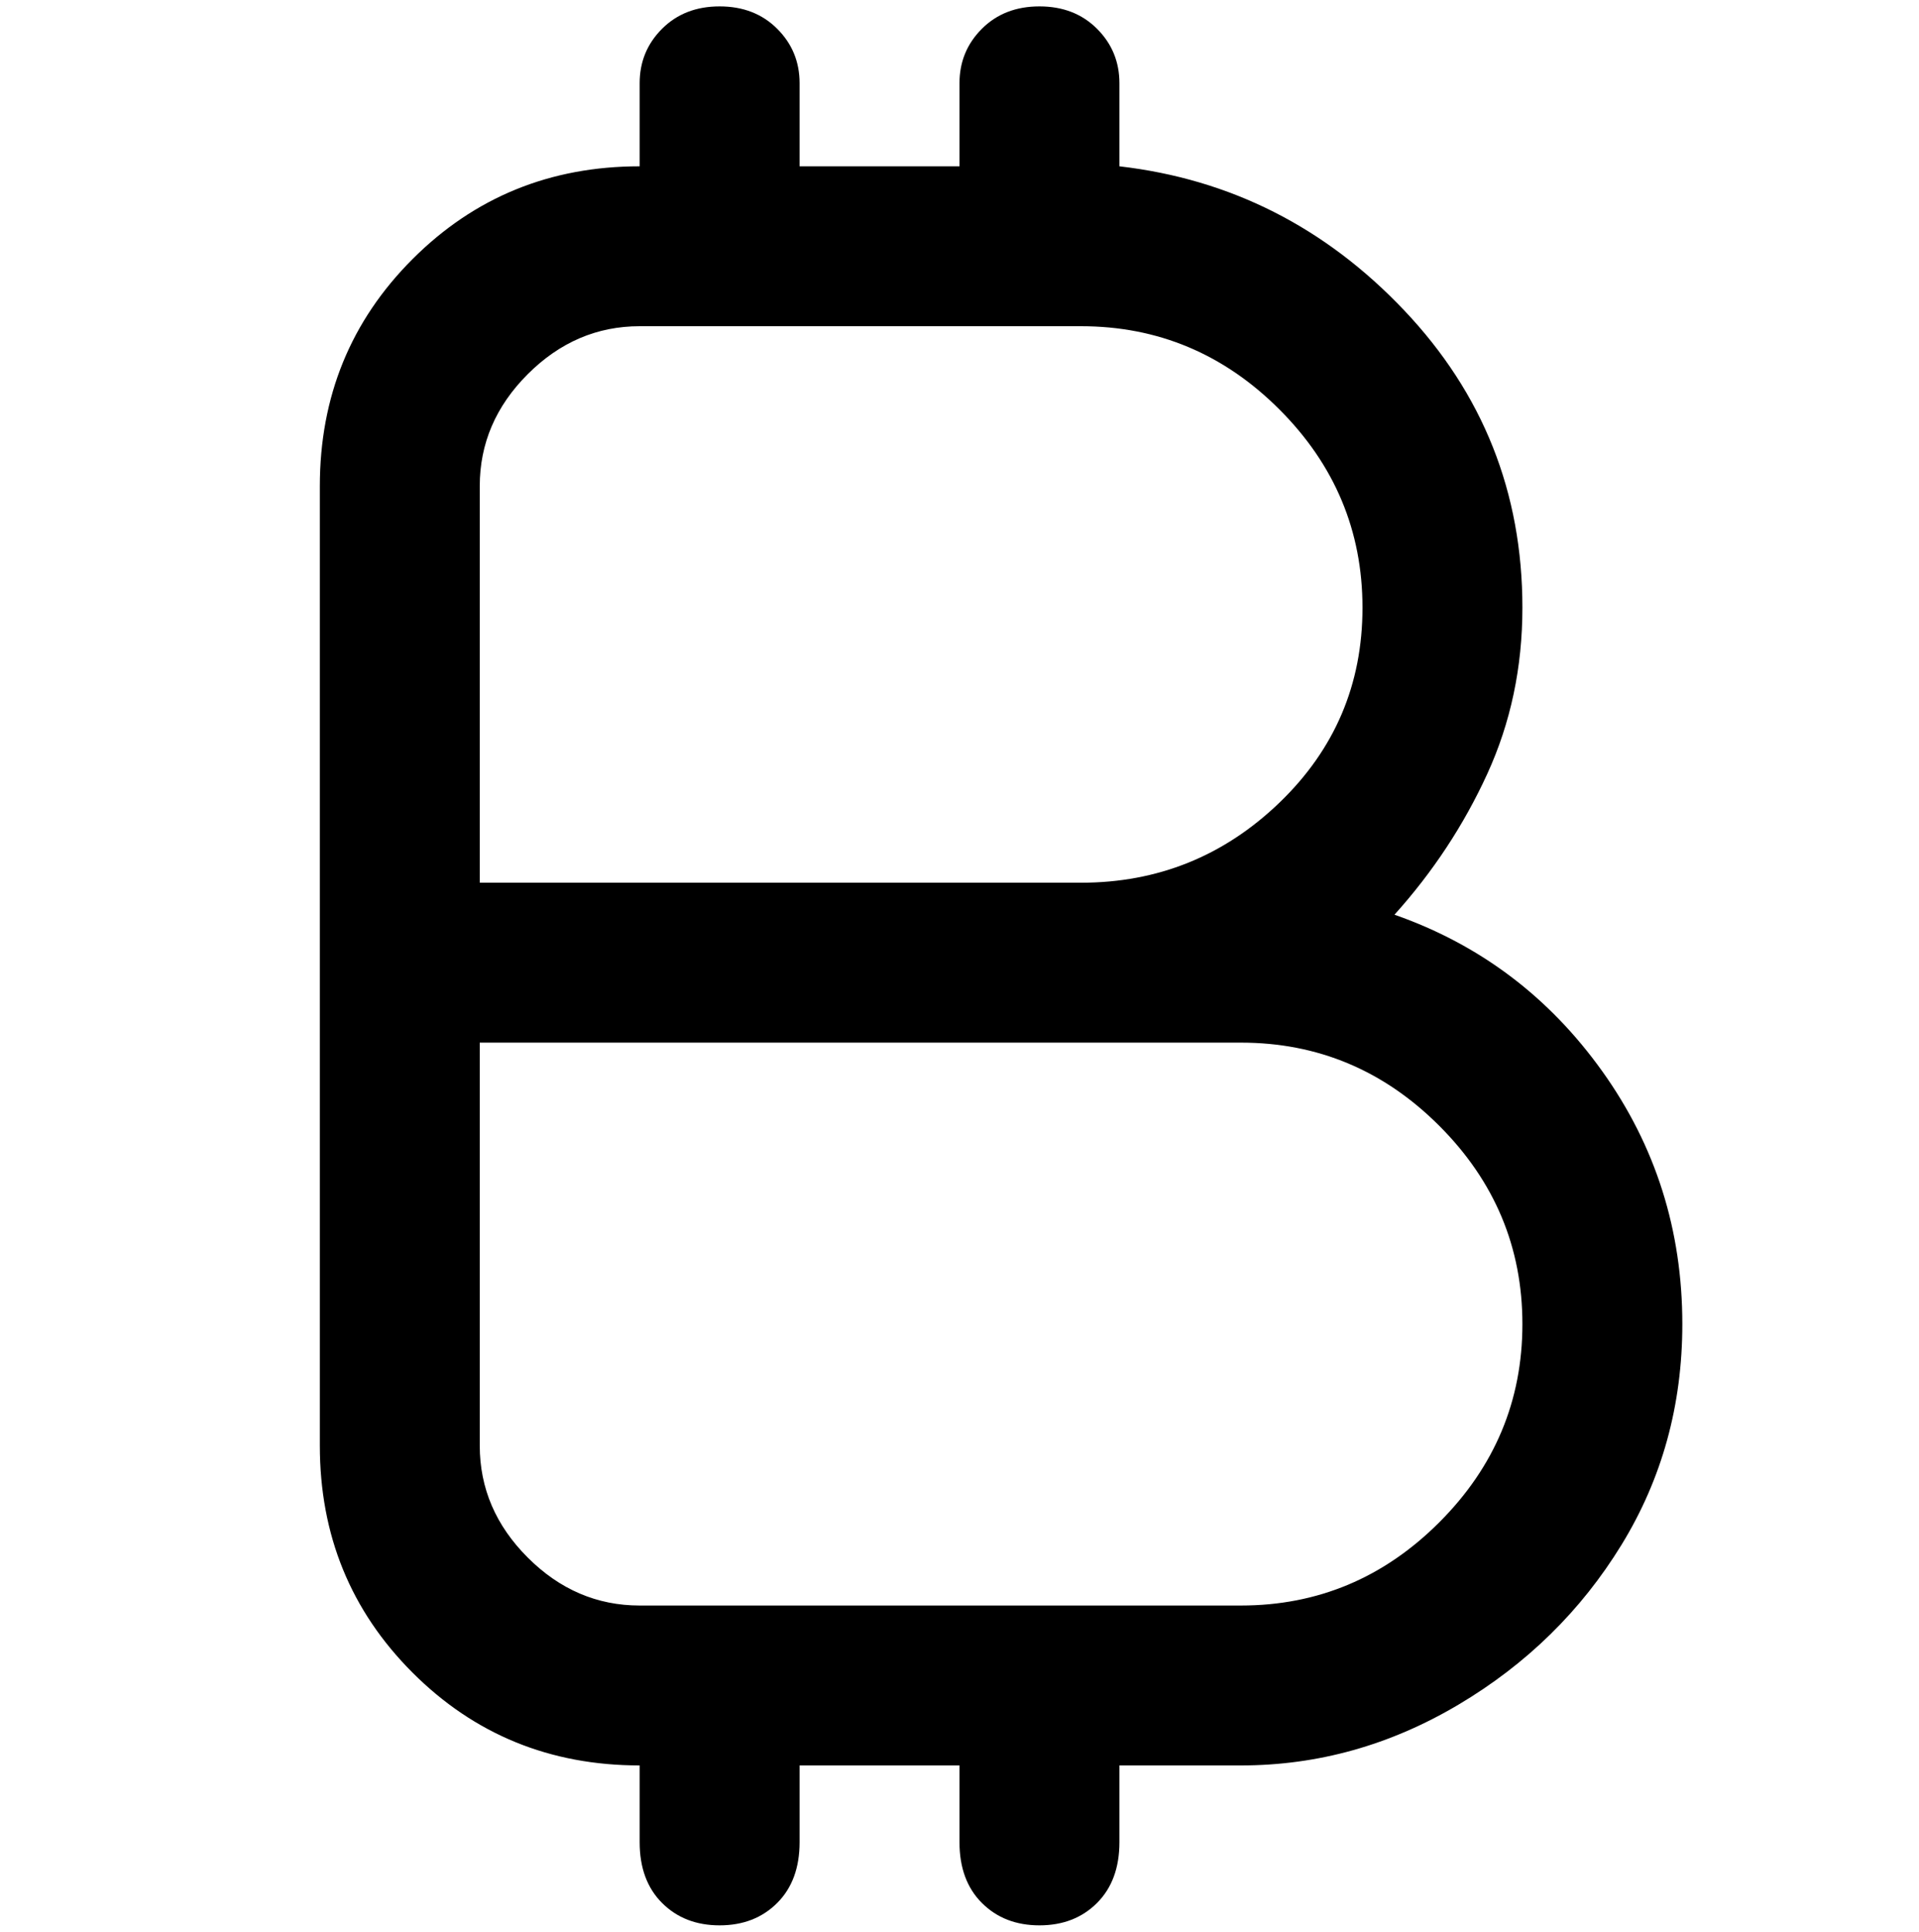 <svg viewBox="0 0 300 302.001" xmlns="http://www.w3.org/2000/svg"><path d="M218 143q9-10 14.5-22t5.5-26q0-27-18.5-46.5T175 26V13q0-5-3.5-8.5t-9-3.5q-5.5 0-9 3.5T150 13v13h-25V13q0-5-3.5-8.5t-9-3.5q-5.5 0-9 3.5T100 13v13q-21 0-35.5 14.5T50 76v150q0 21 14.5 35.5T100 276v12q0 6 3.5 9.5t9 3.5q5.5 0 9-3.5t3.5-9.5v-12h25v12q0 6 3.5 9.5t9 3.5q5.5 0 9-3.5t3.5-9.5v-12h19q18 0 34-9.5t25.5-25Q263 226 263 207q0-22-12.5-39.5T218 143zM75 76q0-10 7.5-17.5T100 51h69q18 0 31 13t13 31q0 18-13 30.5T169 138H75V76zm119 175h-94q-10 0-17.5-7.5T75 226v-63h119q18 0 31 13t13 31q0 18-13 31t-31 13z"/></svg>